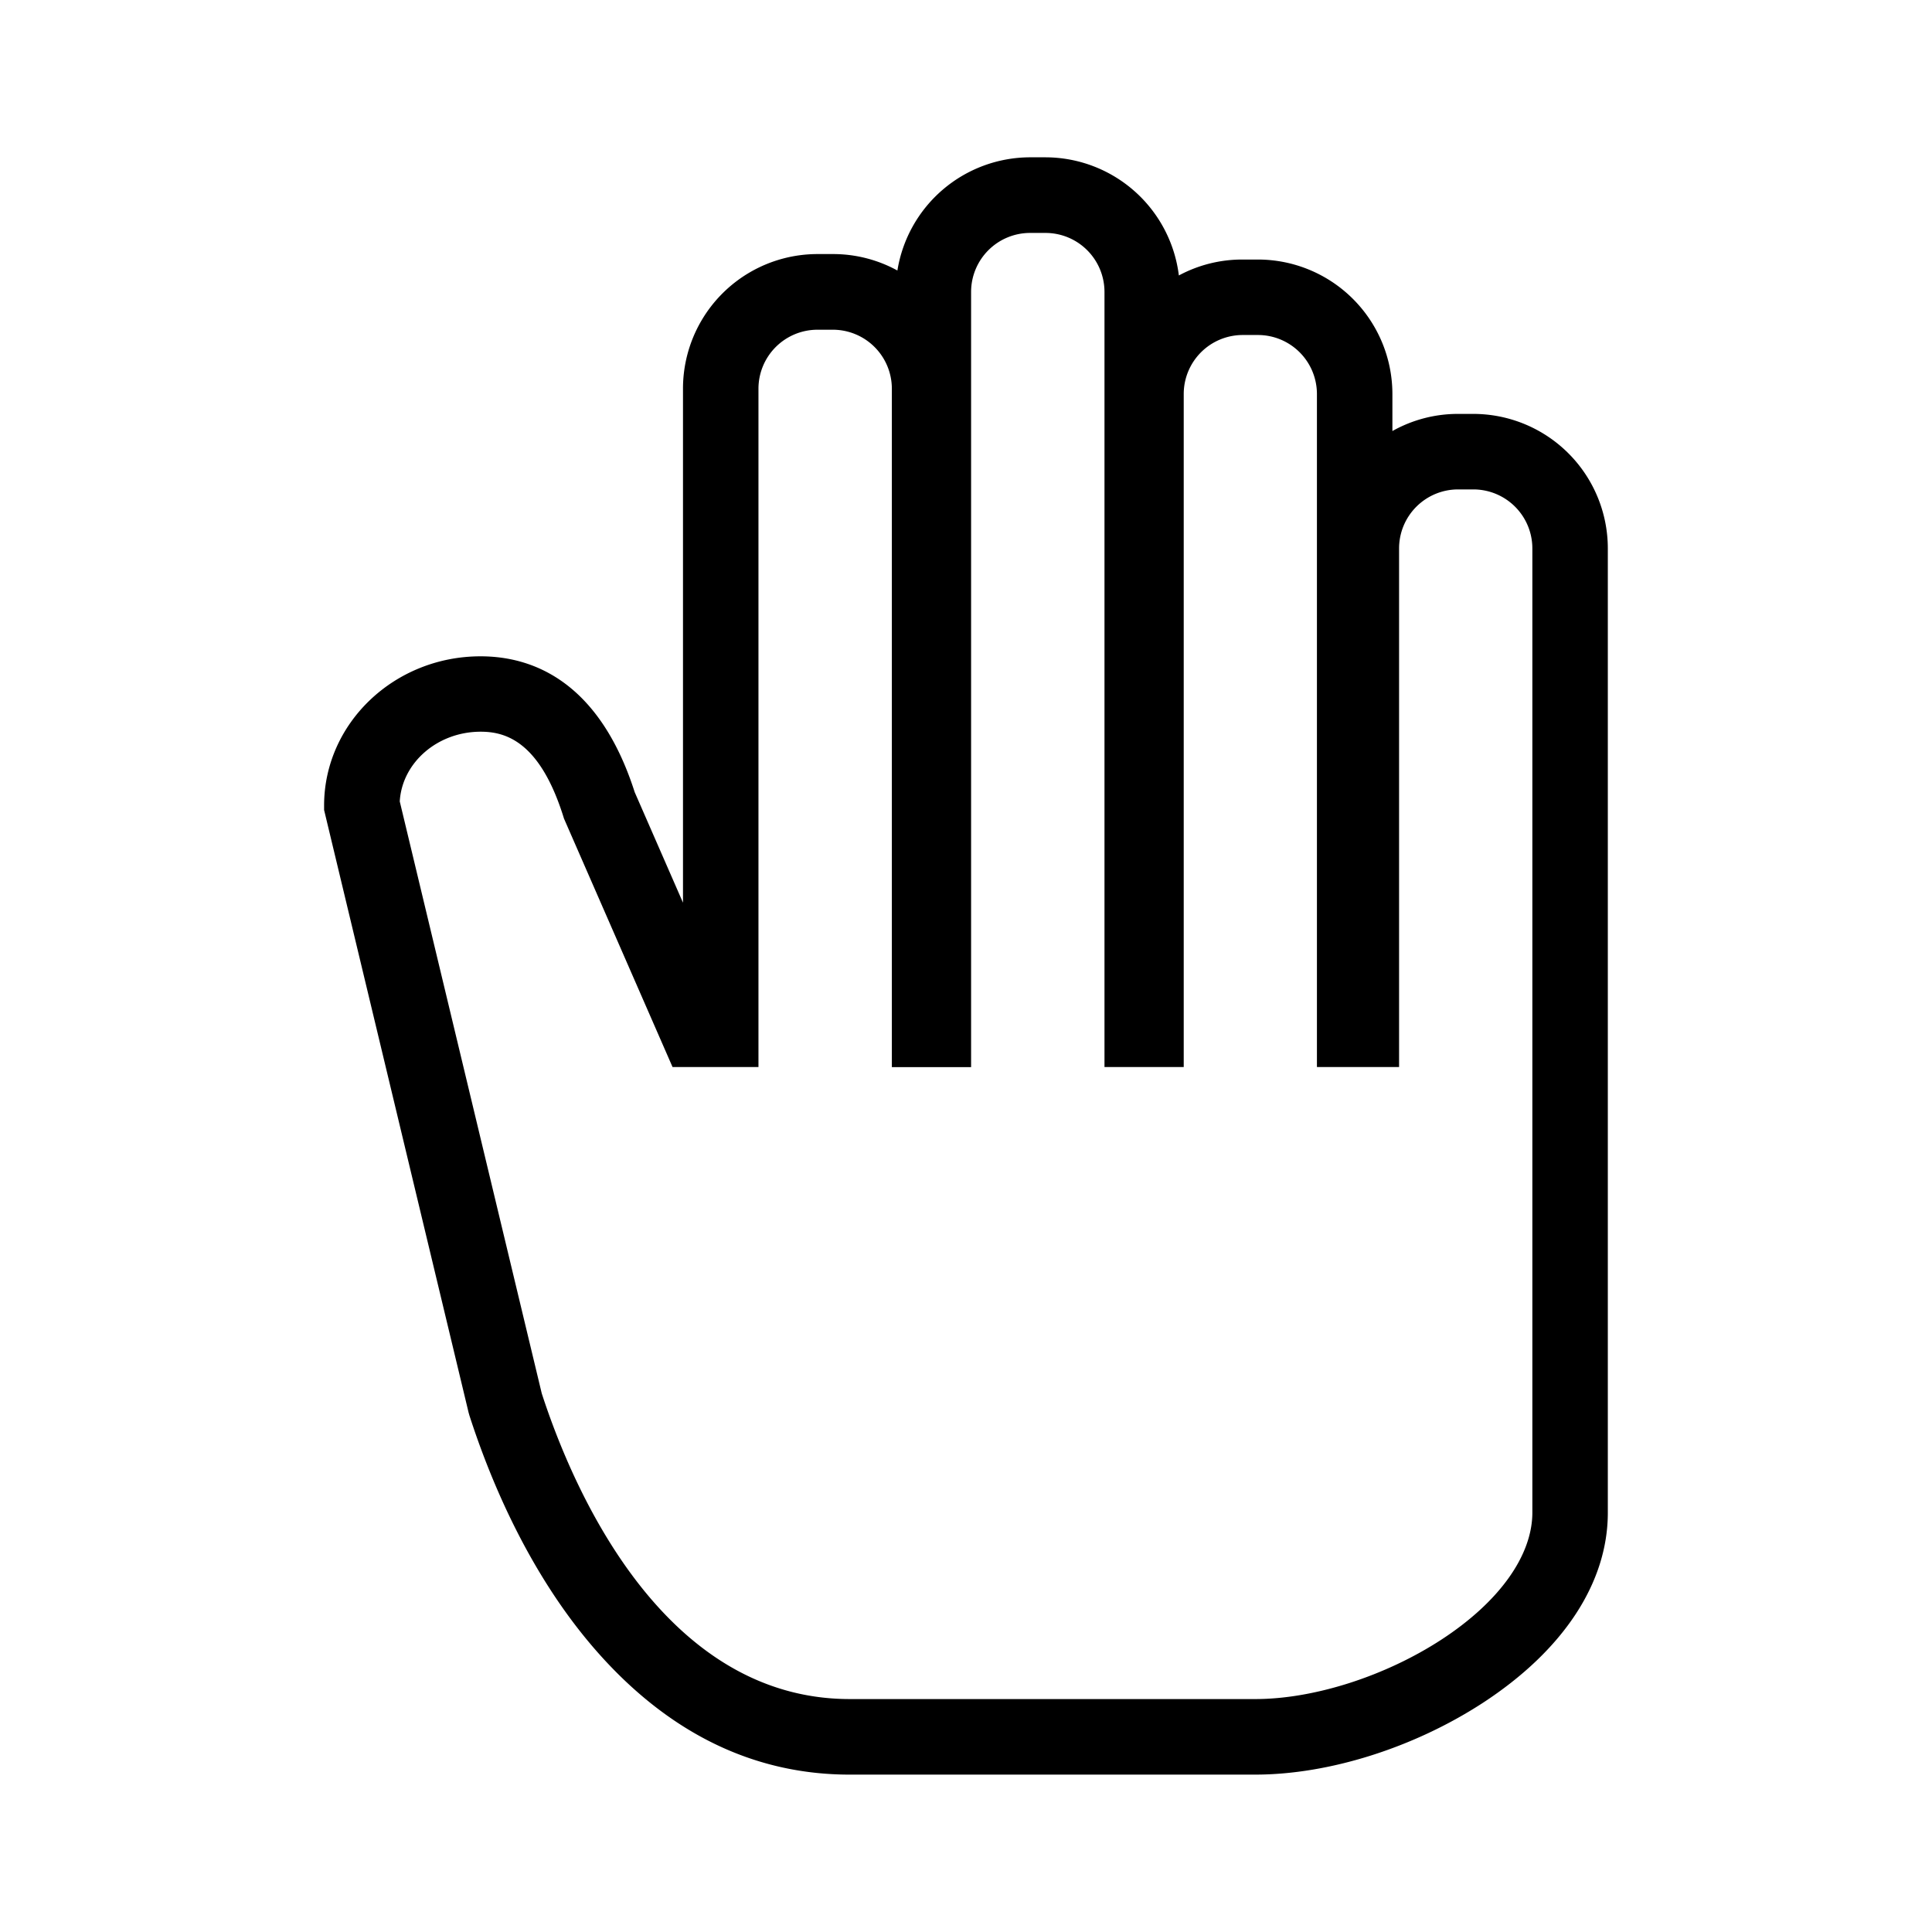 <svg xmlns="http://www.w3.org/2000/svg" width="512" height="512" viewBox="0 0 512 512">
  <title>circus-rs-icons</title>
  <path d="M390.47,109.69h-4.08A35.41,35.41,0,0,0,369,114.23V104.4a35.66,35.66,0,0,0-35.62-35.62H329.3A35.4,35.4,0,0,0,312.41,73a35.68,35.68,0,0,0-35.36-31.31H273a35.68,35.68,0,0,0-35.18,30,35.4,35.4,0,0,0-17.07-4.36h-4.08A35.66,35.66,0,0,0,181,103V239.22l-12.8-29.29c-9.53-29.75-27.45-36-40.84-36-22.87,0-41.47,17.74-41.47,39.54v1.18l38.3,159.72,0.21,0.74c5.85,18.11,16.75,44,35.47,64.43s40.66,30.75,65.3,30.75H332.66c19.49,0,42-7.11,60.29-19,21.37-13.94,33.14-31.84,33.14-50.4V145.32A35.66,35.66,0,0,0,390.47,109.69Zm15.62,291.15c0,11.41-8.77,23.67-24.06,33.65-14.92,9.73-33.84,15.78-49.36,15.78H225.19c-49.82,0-73.61-56.32-81.62-81L105.94,212.39c0.6-10.28,10-18.48,21.44-18.48,6.38,0,15.59,2.34,21.93,22.53l0.16,0.51,28.76,65.82H201V103a15.64,15.64,0,0,1,15.62-15.62h4.08A15.64,15.64,0,0,1,236.35,103v179.8h21V77.35A15.64,15.64,0,0,1,273,61.73h4.08a15.64,15.64,0,0,1,15.62,15.62V282.78h21V104.4A15.64,15.64,0,0,1,329.3,88.78h4.08A15.64,15.64,0,0,1,349,104.4V282.78h21.77V145.32a15.64,15.64,0,0,1,15.62-15.62h4.08a15.64,15.64,0,0,1,15.62,15.62V400.84Z"/>
</svg>
